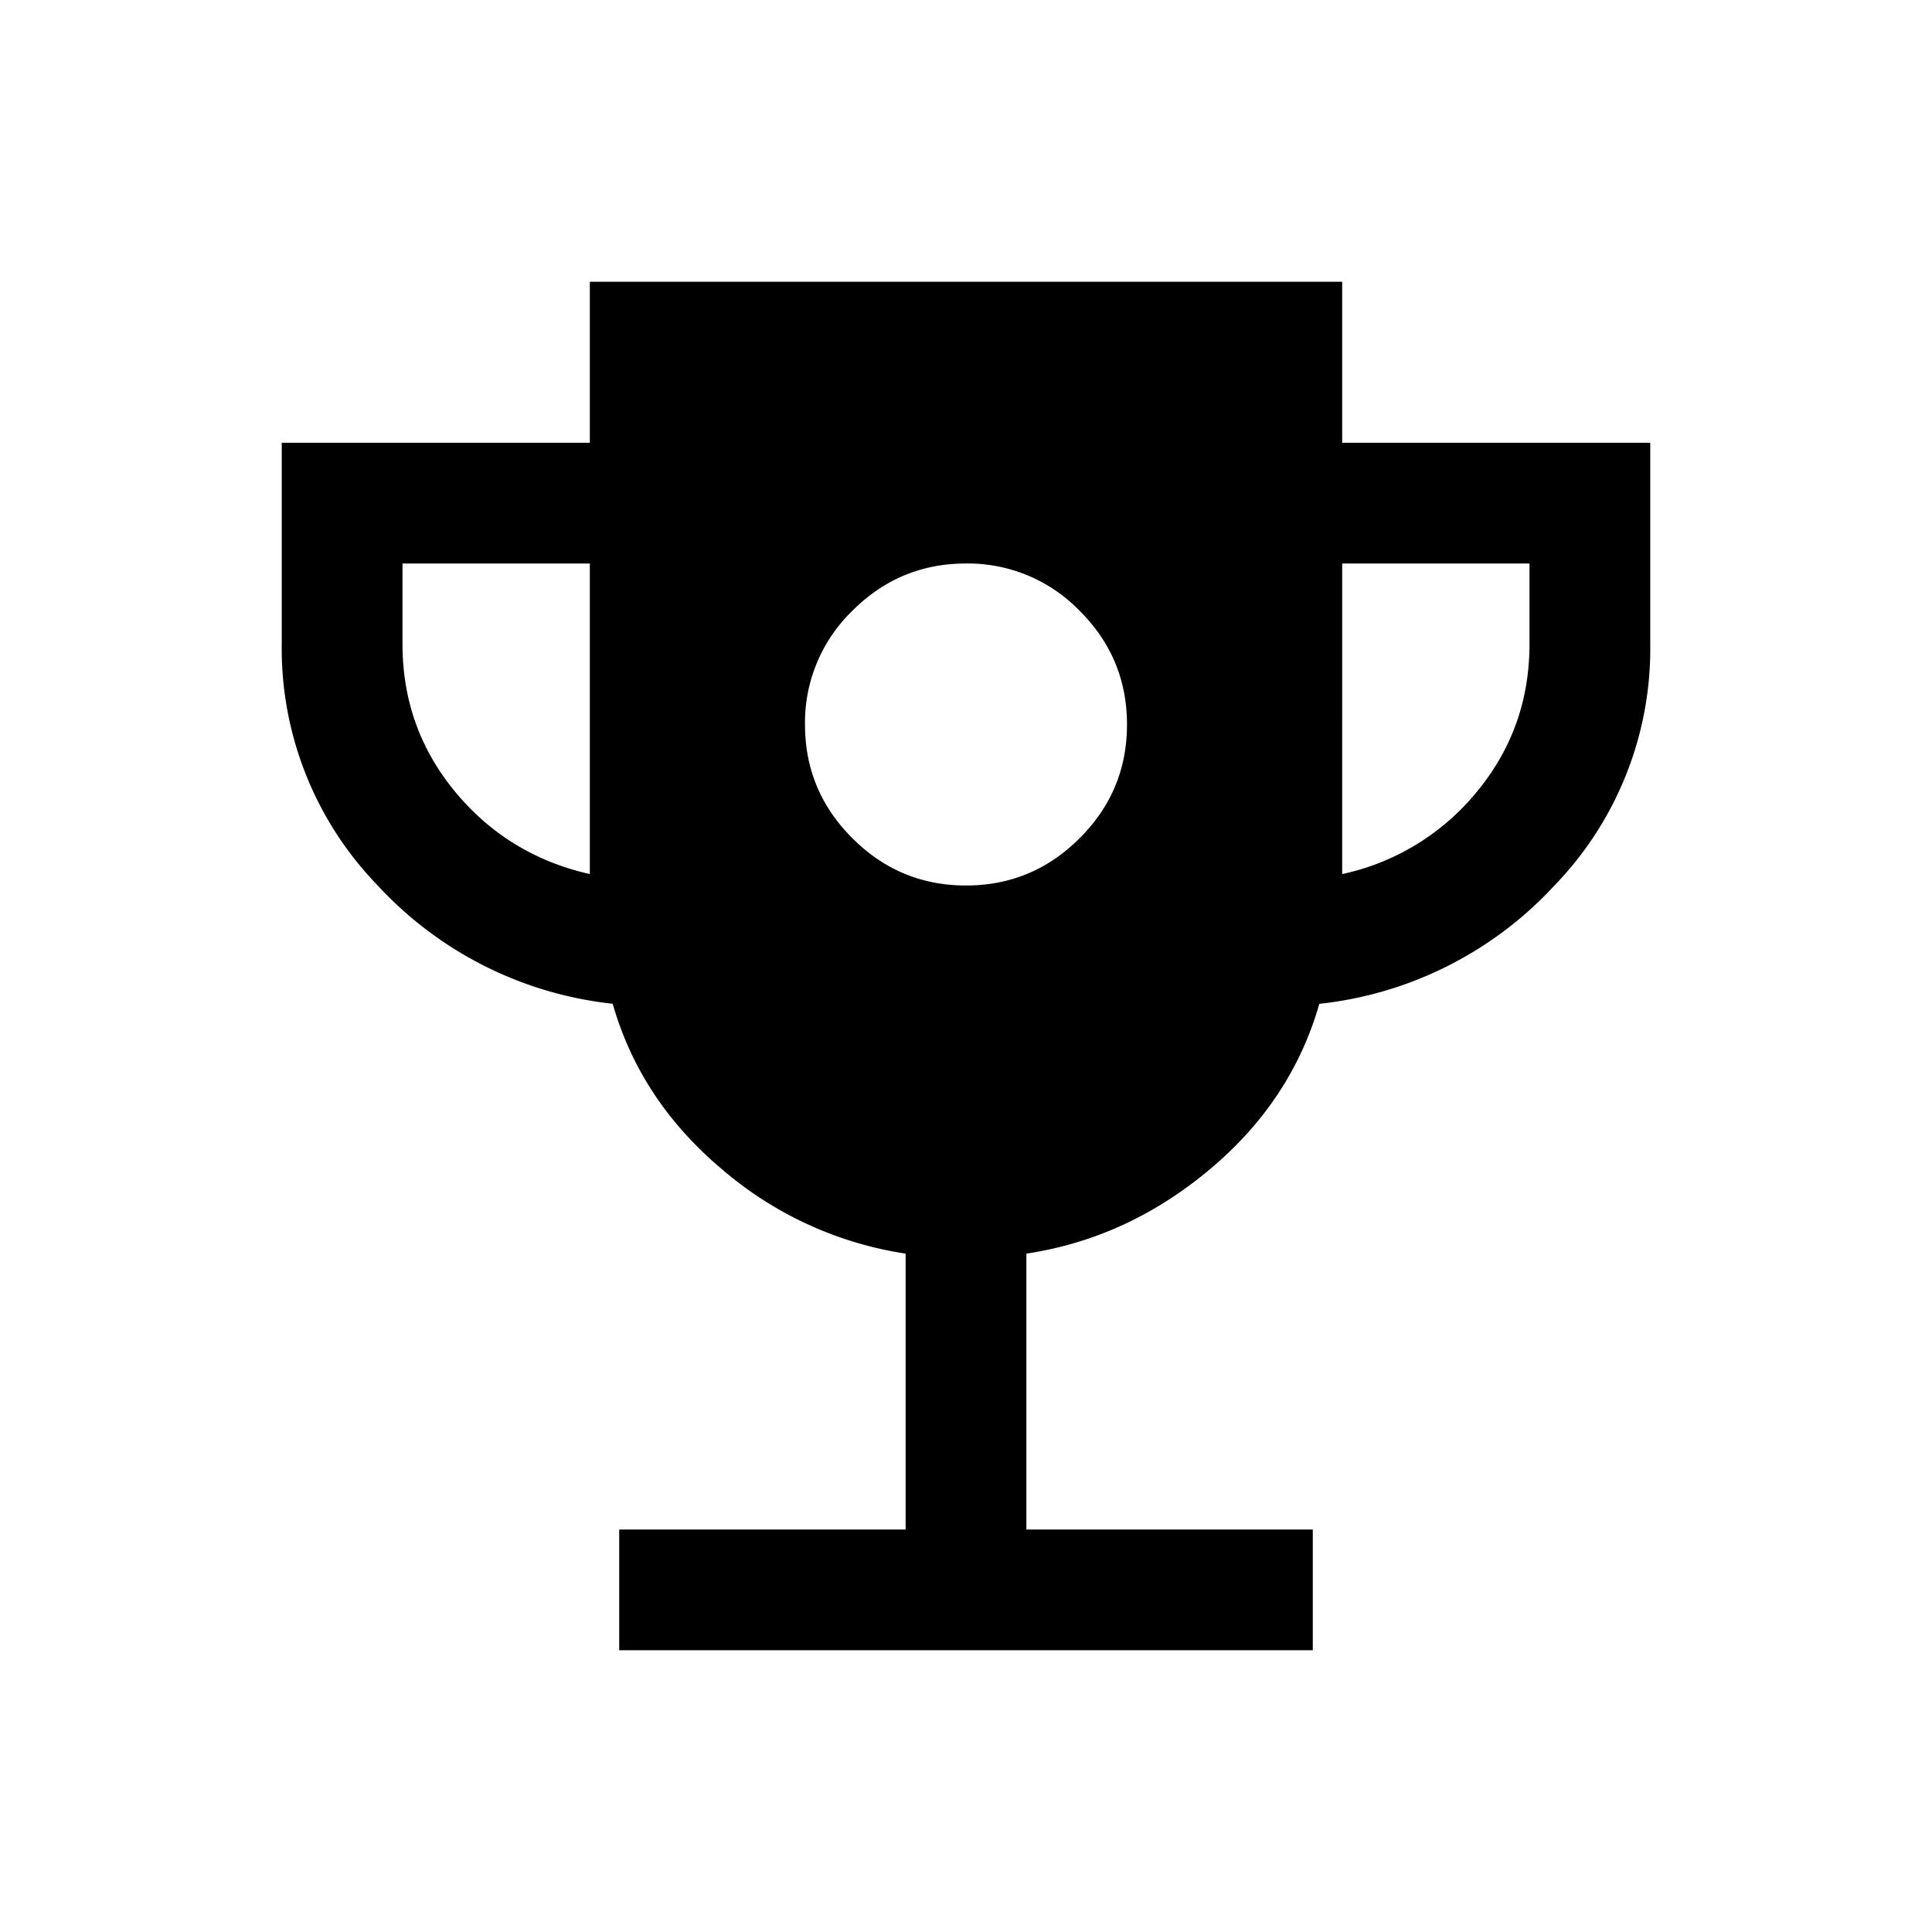 <svg xmlns="http://www.w3.org/2000/svg" width="24" height="24" viewBox="0 0 24 24" fill='currentColor'><path d="M12 11q.825 0 1.412-.588Q14 9.826 14 9t-.588-1.412A1.93 1.93 0 0 0 12 7q-.825 0-1.412.588A1.93 1.93 0 0 0 10 9q0 .825.588 1.412Q11.175 11 12 11m-4.308 9.5V19h3.558v-3.427a4.54 4.54 0 0 1-2.274-1.042q-1.02-.855-1.365-2.062A4.65 4.65 0 0 1 4.692 11 4.23 4.23 0 0 1 3.5 8V5.5h3.827v-2h9.346v2H20.5V8a4.23 4.23 0 0 1-1.19 3 4.65 4.65 0 0 1-2.921 1.47q-.345 1.207-1.365 2.06-1.02.854-2.274 1.043V19h3.558v1.5zm-.365-9.642V7H5v1q0 1.046.656 1.838.655.79 1.671 1.02m9.346 0a2.96 2.96 0 0 0 1.671-1.02Q19 9.046 19 8V7h-2.327z"/></svg>